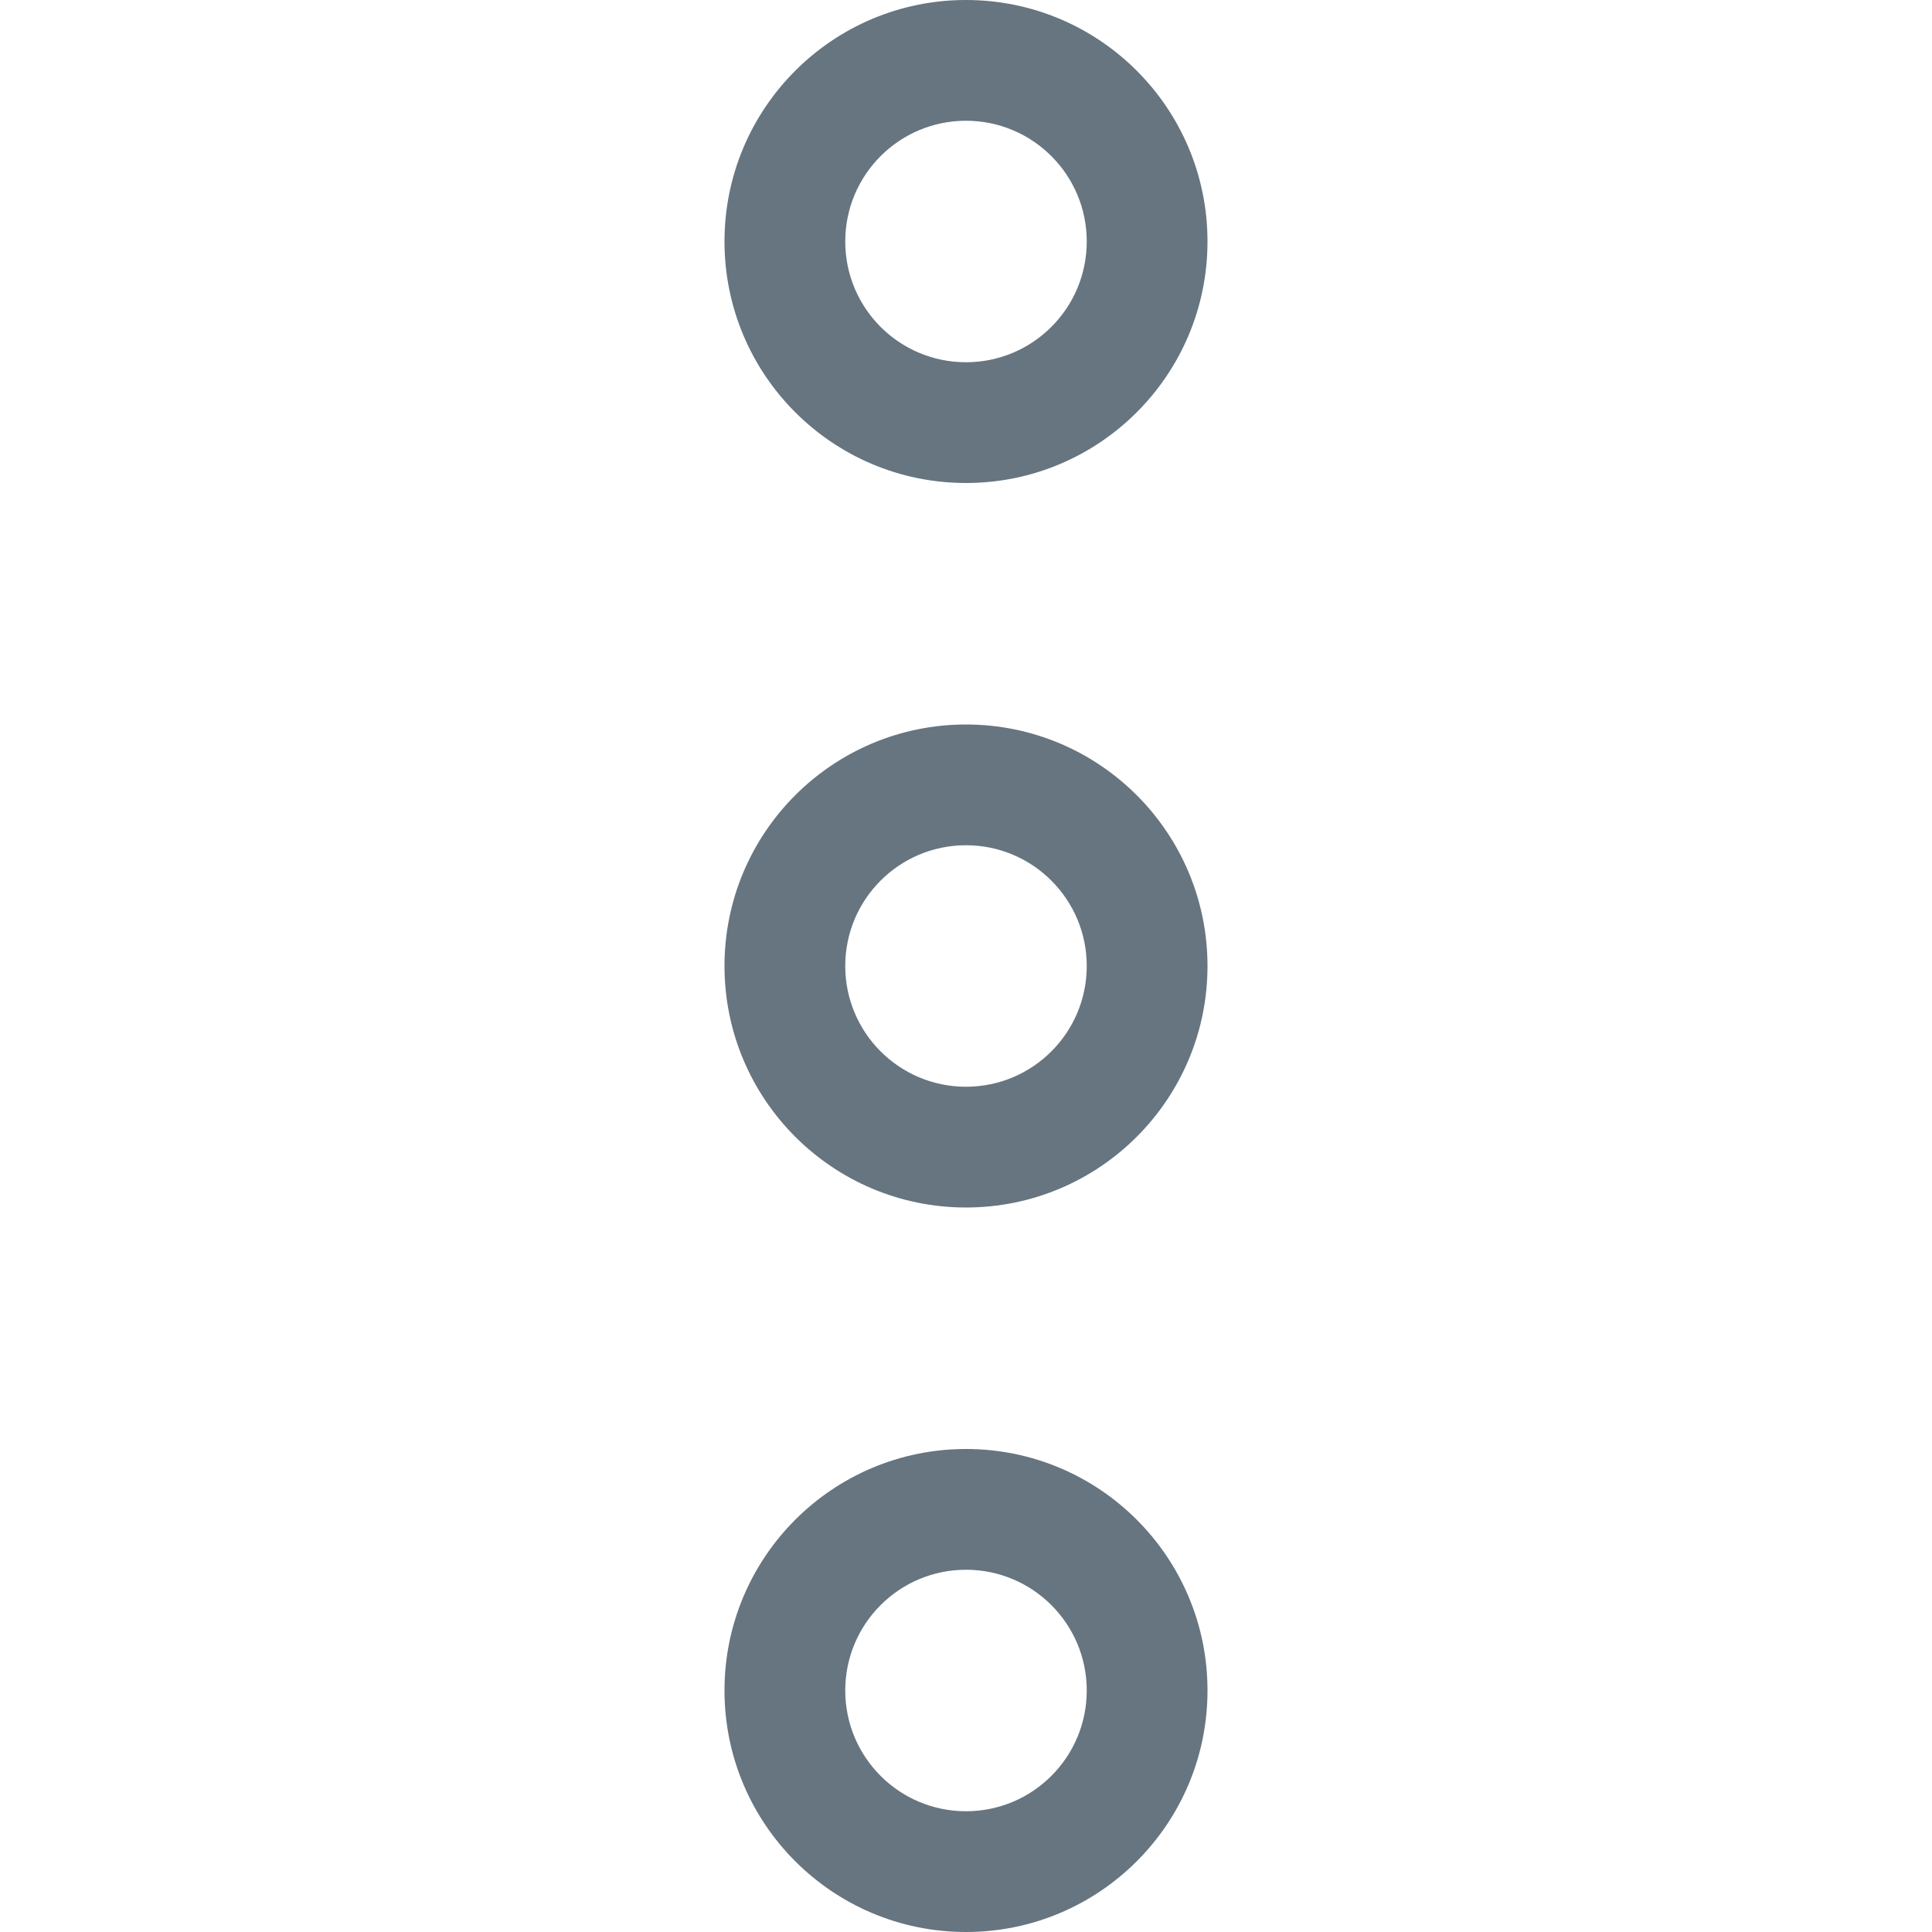 <?xml version="1.0" ?><!DOCTYPE svg  PUBLIC '-//W3C//DTD SVG 1.1//EN'  'http://www.w3.org/Graphics/SVG/1.1/DTD/svg11.dtd'><svg enable-background="new 0 0 32 32" height="32px" id="Слой_1" version="1.1" viewBox="0 0 32 32" width="32px" xml:space="preserve" xmlns="http://www.w3.org/2000/svg" xmlns:xlink="http://www.w3.org/1999/xlink"><g id="More_Vertical"><path d="M16,8c2.209,0,4-1.791,4-4c0-2.209-1.791-4-4-4s-4,1.791-4,4C12,6.209,13.791,8,16,8z M16,2   c1.105,0,2,0.896,2,2s-0.895,2-2,2s-2-0.895-2-2S14.895,2,16,2z" fill="#667580"/><path d="M16,24c-2.209,0-4,1.791-4,4c0,2.209,1.791,4,4,4s4-1.791,4-4C20,25.791,18.209,24,16,24z M16,30   c-1.105,0-2-0.895-2-2s0.895-2,2-2s2,0.896,2,2S17.105,30,16,30z" fill="#667580"/><path d="M16,12c-2.209,0-4,1.791-4,4c0,2.209,1.791,4,4,4s4-1.791,4-4C20,13.791,18.209,12,16,12z M16,18   c-1.105,0-2-0.895-2-2s0.895-2,2-2s2,0.896,2,2S17.105,18,16,18z" fill="#667580"/></g><g/><g/><g/><g/><g/><g/></svg>